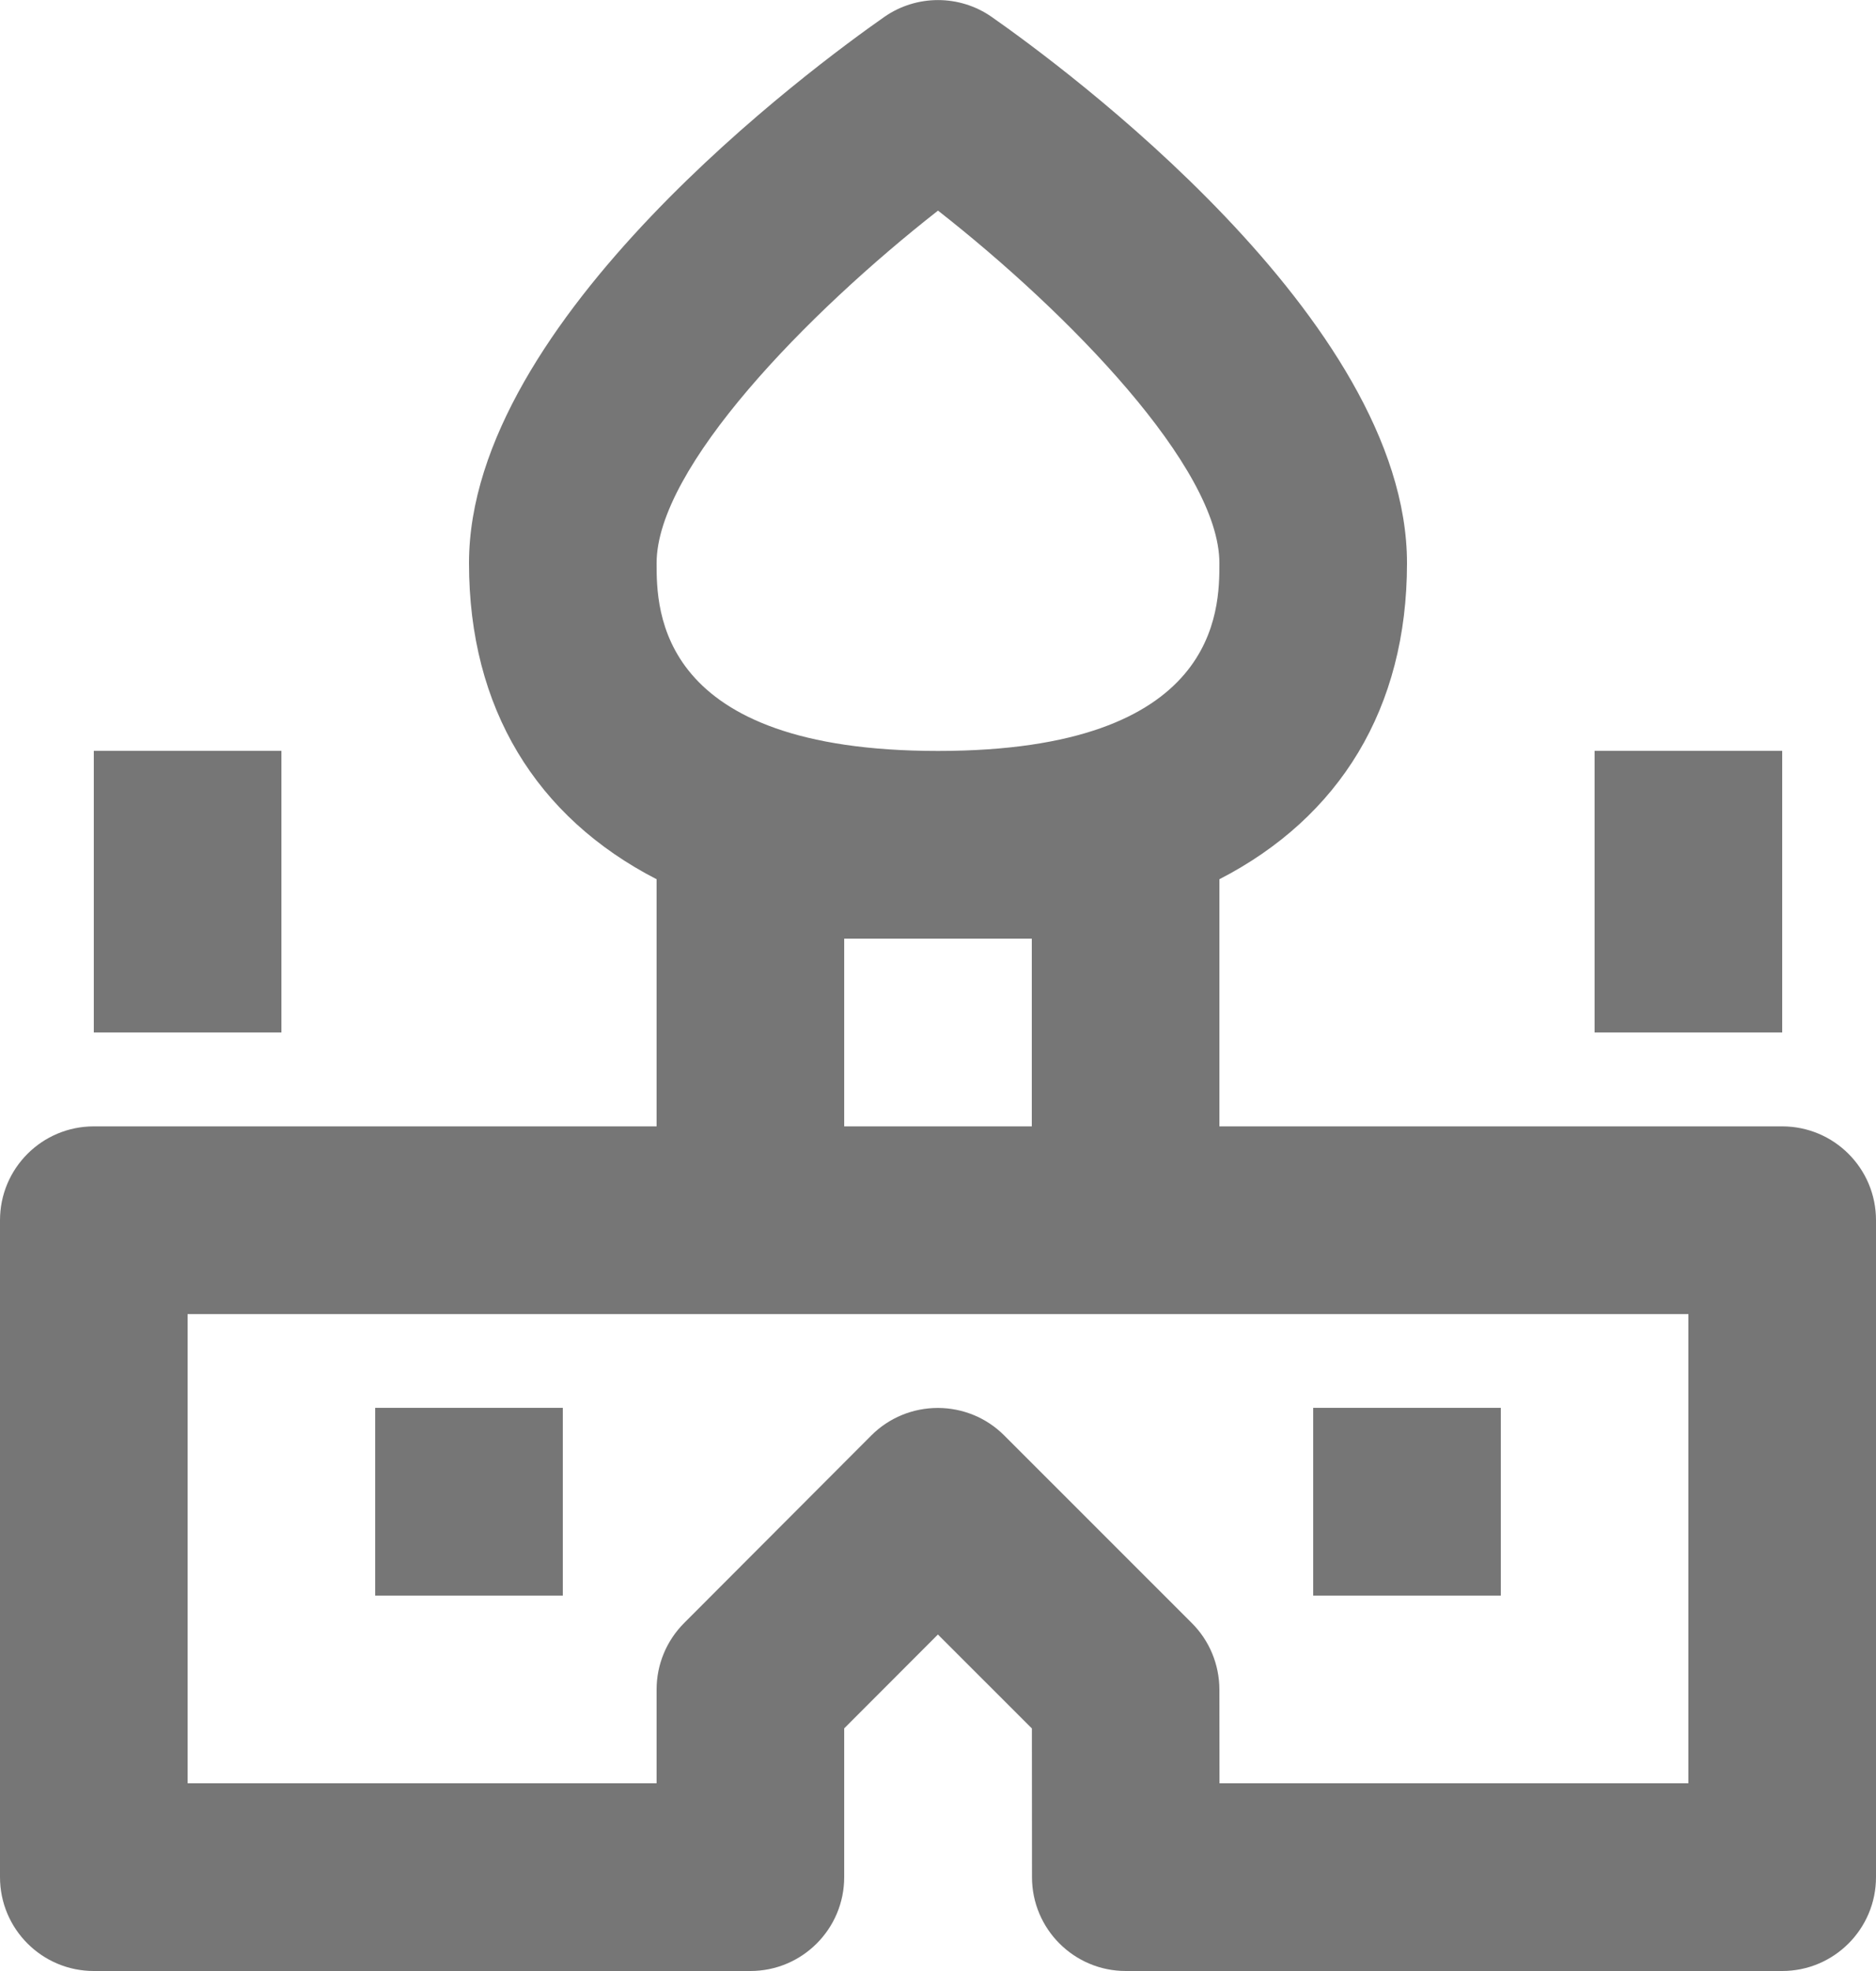 <?xml version="1.0" encoding="UTF-8"?>
<svg width="20px" height="21px" viewBox="0 0 20 21" version="1.1" xmlns="http://www.w3.org/2000/svg" xmlns:xlink="http://www.w3.org/1999/xlink">
    <!-- Generator: Sketch 42 (36781) - http://www.bohemiancoding.com/sketch -->
    <title>Group</title>
    <desc>Created with Sketch.</desc>
    <defs></defs>
    <g id="Page-1" stroke="none" stroke-width="1" fill="none" fill-rule="evenodd">
        <g id="Line-Icons" transform="translate(-98, -1056)" fill="#767676">
            <g id="Group" transform="translate(98, 1056)">
                <path d="M18,19 L13.001,19 L13,18 C12.999,17.735 12.894,17.48 12.706,17.293 L10.705,15.293 C10.517,15.105 10.263,15.001 9.998,15.001 L9.998,15.001 C9.732,15.001 9.478,15.105 9.29,15.293 L7.292,17.294 C7.105,17.482 7,17.735 7,18 L7,19 L2,19 L2,14.001 L18,14.001 L18,19 Z M9,10.001 L11,10.001 L11,12.001 L9,12.001 L9,10.001 Z M10,2.244 C11.395,3.336 13,4.984 13,6 C13,6.495 13,8.001 10,8.001 C7,8.001 7,6.495 7,6 C7,4.984 8.605,3.336 10,2.244 L10,2.244 Z M19,12.001 L13,12.001 L13,9.368 C14.283,8.707 15,7.546 15,6 C15,3.401 11.311,0.697 10.572,0.18 C10.229,-0.059 9.771,-0.059 9.428,0.18 C8.689,0.697 5,3.401 5,6 C5,7.546 5.717,8.707 7,9.368 L7,12.001 L1,12.001 C0.448,12.001 0,12.448 0,13.001 L0,20 C0,20.552 0.448,21 1,21 L8,21 C8.552,21 9,20.552 9,20 L9,18.415 L9.999,17.415 L11.001,18.416 L11.002,20 C11.002,20.552 11.45,21 12.002,21 L19,21 C19.552,21 20,20.552 20,20 L20,13.001 C20,12.448 19.552,12.001 19,12.001 L19,12.001 Z" id="Fill-639"></path>
                <polygon id="Fill-640" points="16 15 14 15 14 17 16 17"></polygon>
                <polygon id="Fill-641" points="4 17 6 17 6 15 4 15"></polygon>
                <polygon id="Fill-642" points="3 8 1 8 1 11 3 11"></polygon>
                <polygon id="Fill-643" points="19 8 17 8 17 11 19 11"></polygon>
            </g>
        </g>
    </g>
</svg>